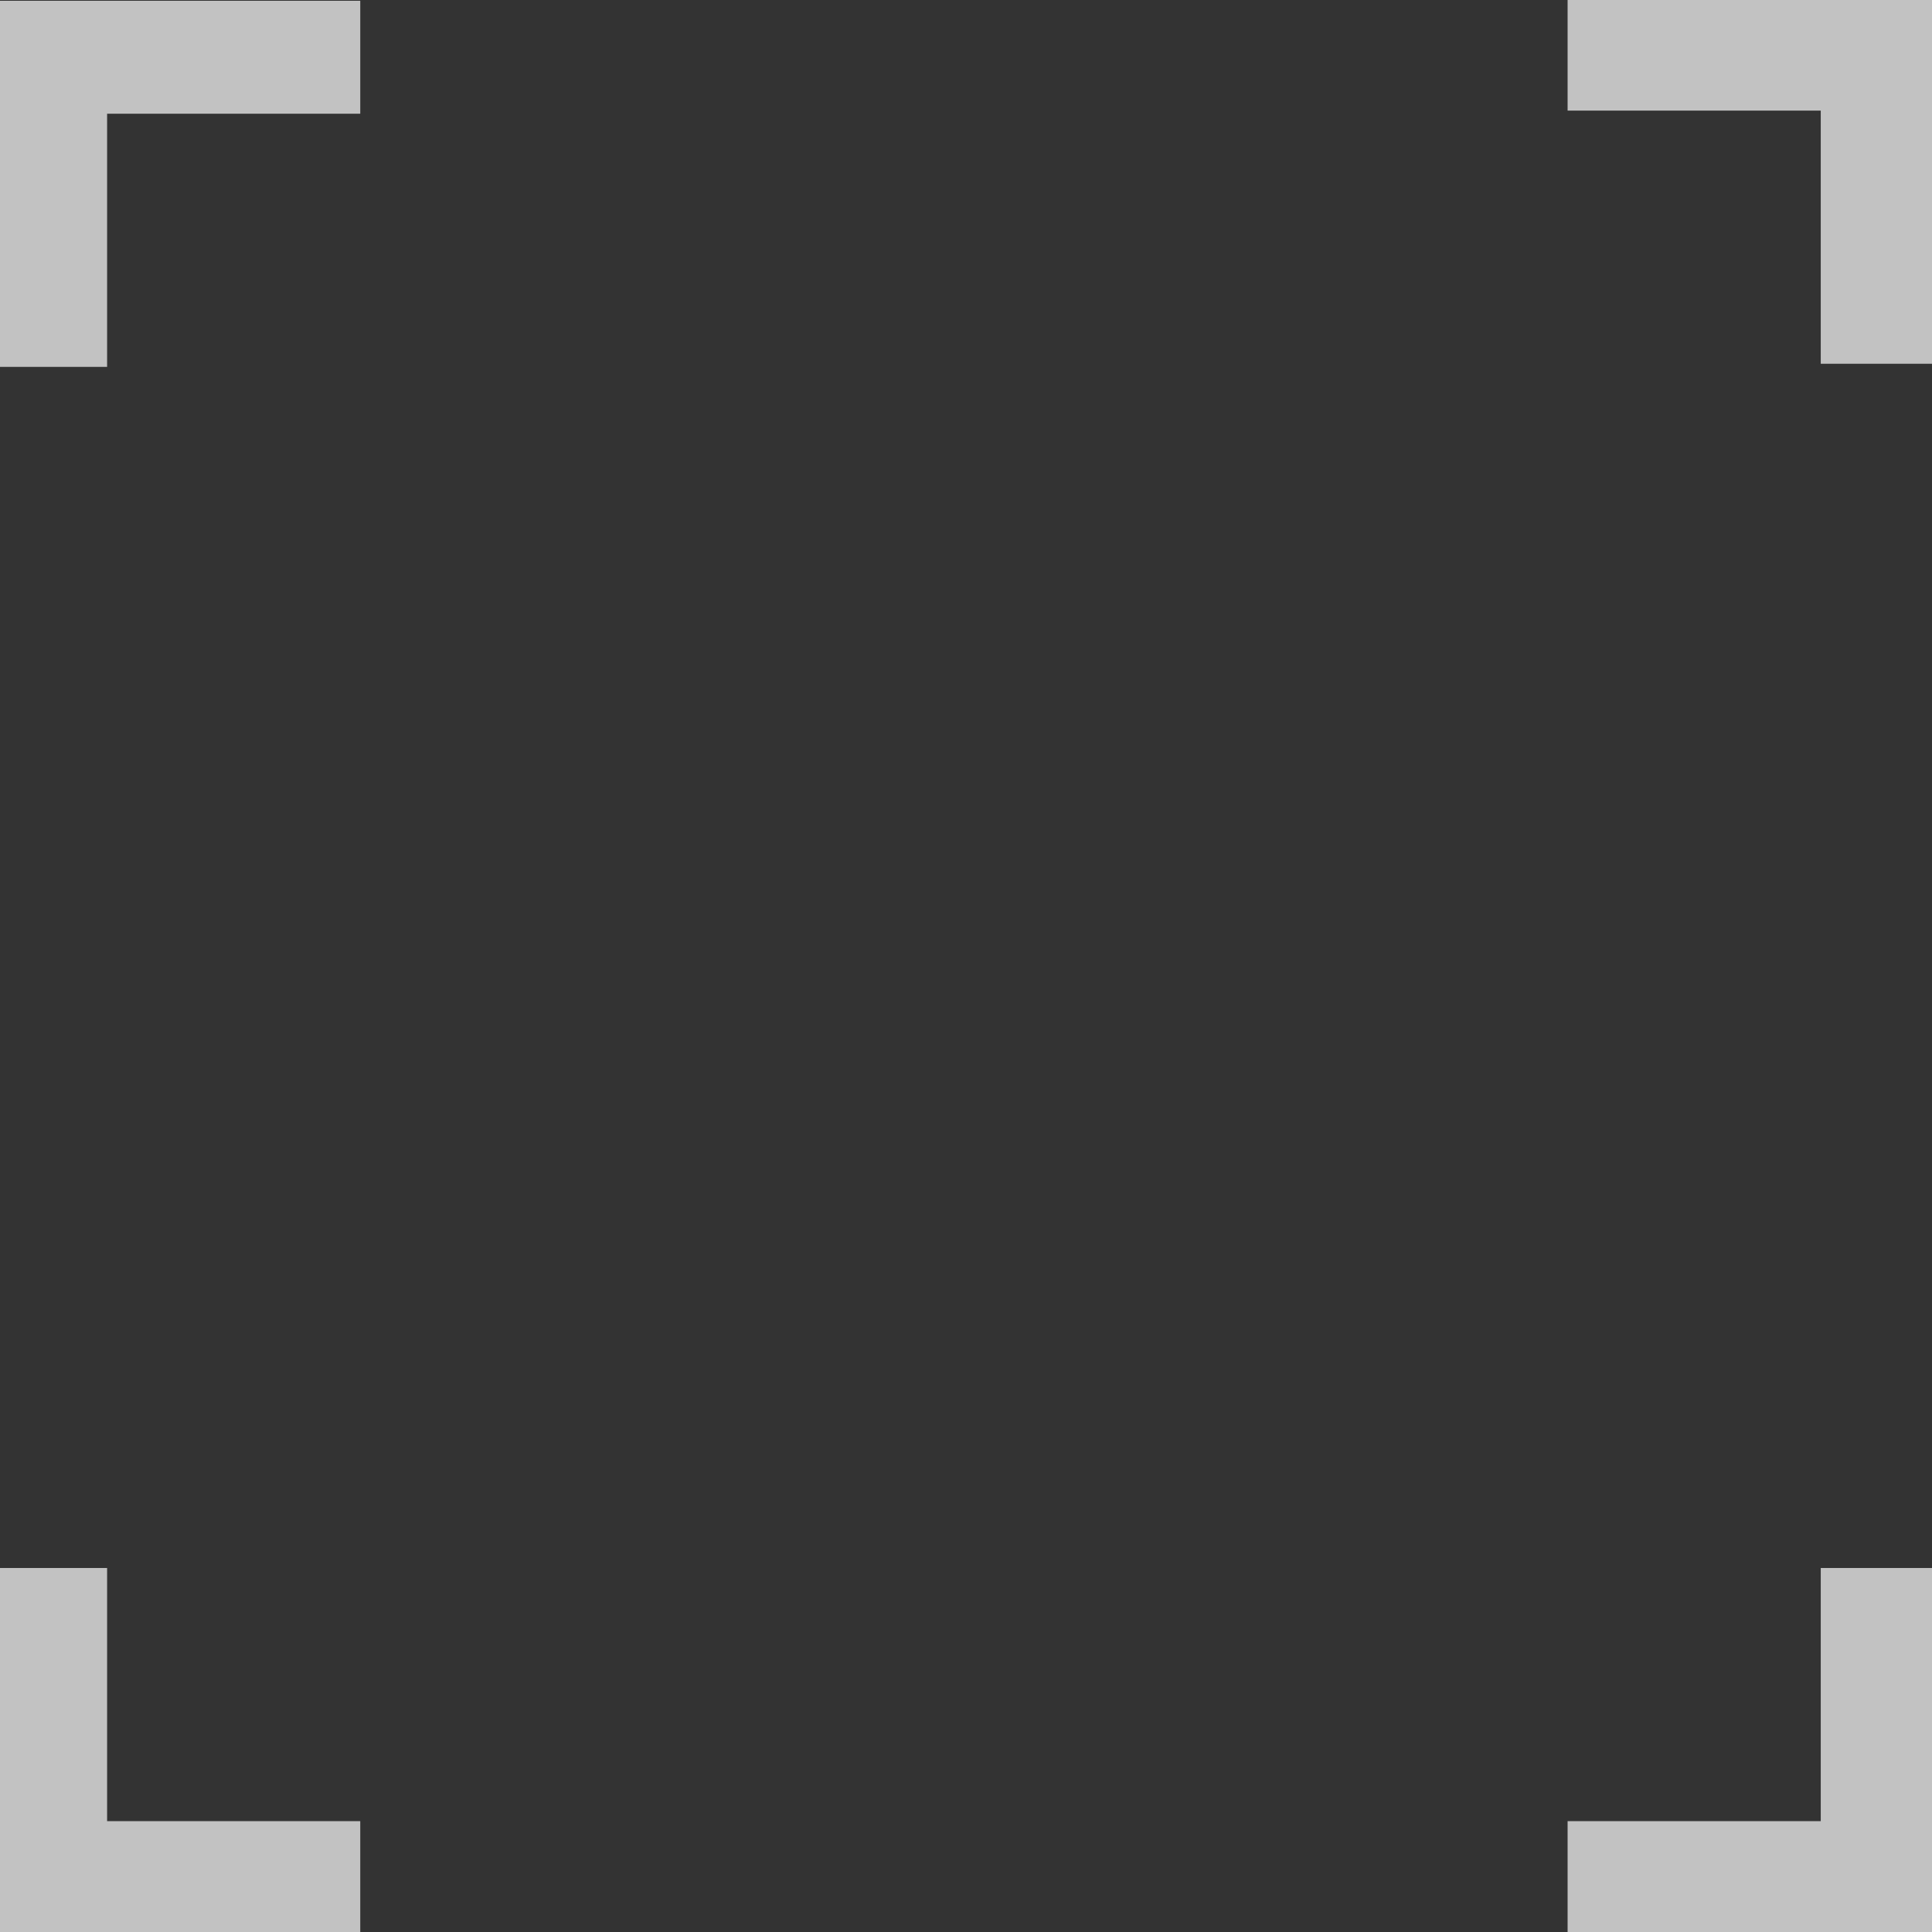 <?xml version="1.0" encoding="UTF-8" standalone="no"?>
<!-- Created with Inkscape (http://www.inkscape.org/) -->

<svg
   xmlns:dc="http://purl.org/dc/elements/1.1/"
   xmlns:cc="http://creativecommons.org/ns#"
   xmlns:rdf="http://www.w3.org/1999/02/22-rdf-syntax-ns#"
   xmlns:svg="http://www.w3.org/2000/svg"
   xmlns="http://www.w3.org/2000/svg"
   xmlns:sodipodi="http://sodipodi.sourceforge.net/DTD/sodipodi-0.dtd"
   xmlns:inkscape="http://www.inkscape.org/namespaces/inkscape"
   width="200mm"
   height="200mm"
   viewBox="0 0 708.661 708.661"
   id="svg4266"
   version="1.1"
   inkscape:version="0.91 r13725"
   sodipodi:docname="white-borders.svg">
  <rect x="0" y="0" width="708.661" height="708.661" fill="#333333" stroke="none"/>
  <defs
     id="defs4268" />
  <sodipodi:namedview
     id="base"
     pagecolor="#ffffff"
     bordercolor="#666666"
     borderopacity="1.0"
     inkscape:pageopacity="0.0"
     inkscape:pageshadow="2"
     inkscape:zoom="0.7"
     inkscape:cx="199.79569"
     inkscape:cy="239.59072"
     inkscape:document-units="px"
     inkscape:current-layer="layer1"
     showgrid="false"
     inkscape:window-width="1375"
     inkscape:window-height="1008"
     inkscape:window-x="-7"
     inkscape:window-y="0"
     inkscape:window-maximized="0" />
  <g
     inkscape:label="Layer 1"
     inkscape:groupmode="layer"
     id="layer1"
     transform="translate(0,-343.701)">
    <path
       style="opacity:0.7;fill:#ffffff;fill-opacity:1;fill-rule:nonzero;stroke:none;stroke-width:10;stroke-linecap:round;stroke-linejoin:round;stroke-miterlimit:4;stroke-dasharray:none;stroke-opacity:1"
       d="M 575 -0.857 L 575 40.572 L 667.857 40.572 L 667.857 133.428 L 709.285 133.428 L 709.285 40.572 L 709.285 -0.857 L 667.857 -0.857 L 575 -0.857 z "
       transform="translate(0,343.701)"
       id="rect4252" />
    <path
       style="opacity:0.7;fill:#ffffff;fill-opacity:1;fill-rule:nonzero;stroke:none;stroke-width:10;stroke-linecap:round;stroke-linejoin:round;stroke-miterlimit:4;stroke-dasharray:none;stroke-opacity:1"
       d="M -2.143 0.285 L -2.143 41.715 L -2.143 134.572 L 39.285 134.572 L 39.285 41.715 L 132.143 41.715 L 132.143 0.285 L 39.285 0.285 L -2.143 0.285 z "
       transform="translate(0,343.701)"
       id="rect4262" />
    <path
       style="opacity:0.7;fill:#ffffff;fill-opacity:1;fill-rule:nonzero;stroke:none;stroke-width:10;stroke-linecap:round;stroke-linejoin:round;stroke-miterlimit:4;stroke-dasharray:none;stroke-opacity:1"
       d="m -2.143,918.843 0,92.857 0,41.428 41.428,0 92.857,0 0,-41.428 -92.857,0 0,-92.857 -41.428,0 z"
       id="rect4268"
       inkscape:connector-curvature="0" />
    <path
       style="opacity:0.7;fill:#ffffff;fill-opacity:1;fill-rule:nonzero;stroke:none;stroke-width:10;stroke-linecap:round;stroke-linejoin:round;stroke-miterlimit:4;stroke-dasharray:none;stroke-opacity:1"
       d="m 667.857,918.843 0,92.857 -92.857,0 0,41.428 92.857,0 41.428,0 0,-41.428 0,-92.857 -41.428,0 z"
       id="rect4274"
       inkscape:connector-curvature="0" />
  </g>
</svg>
